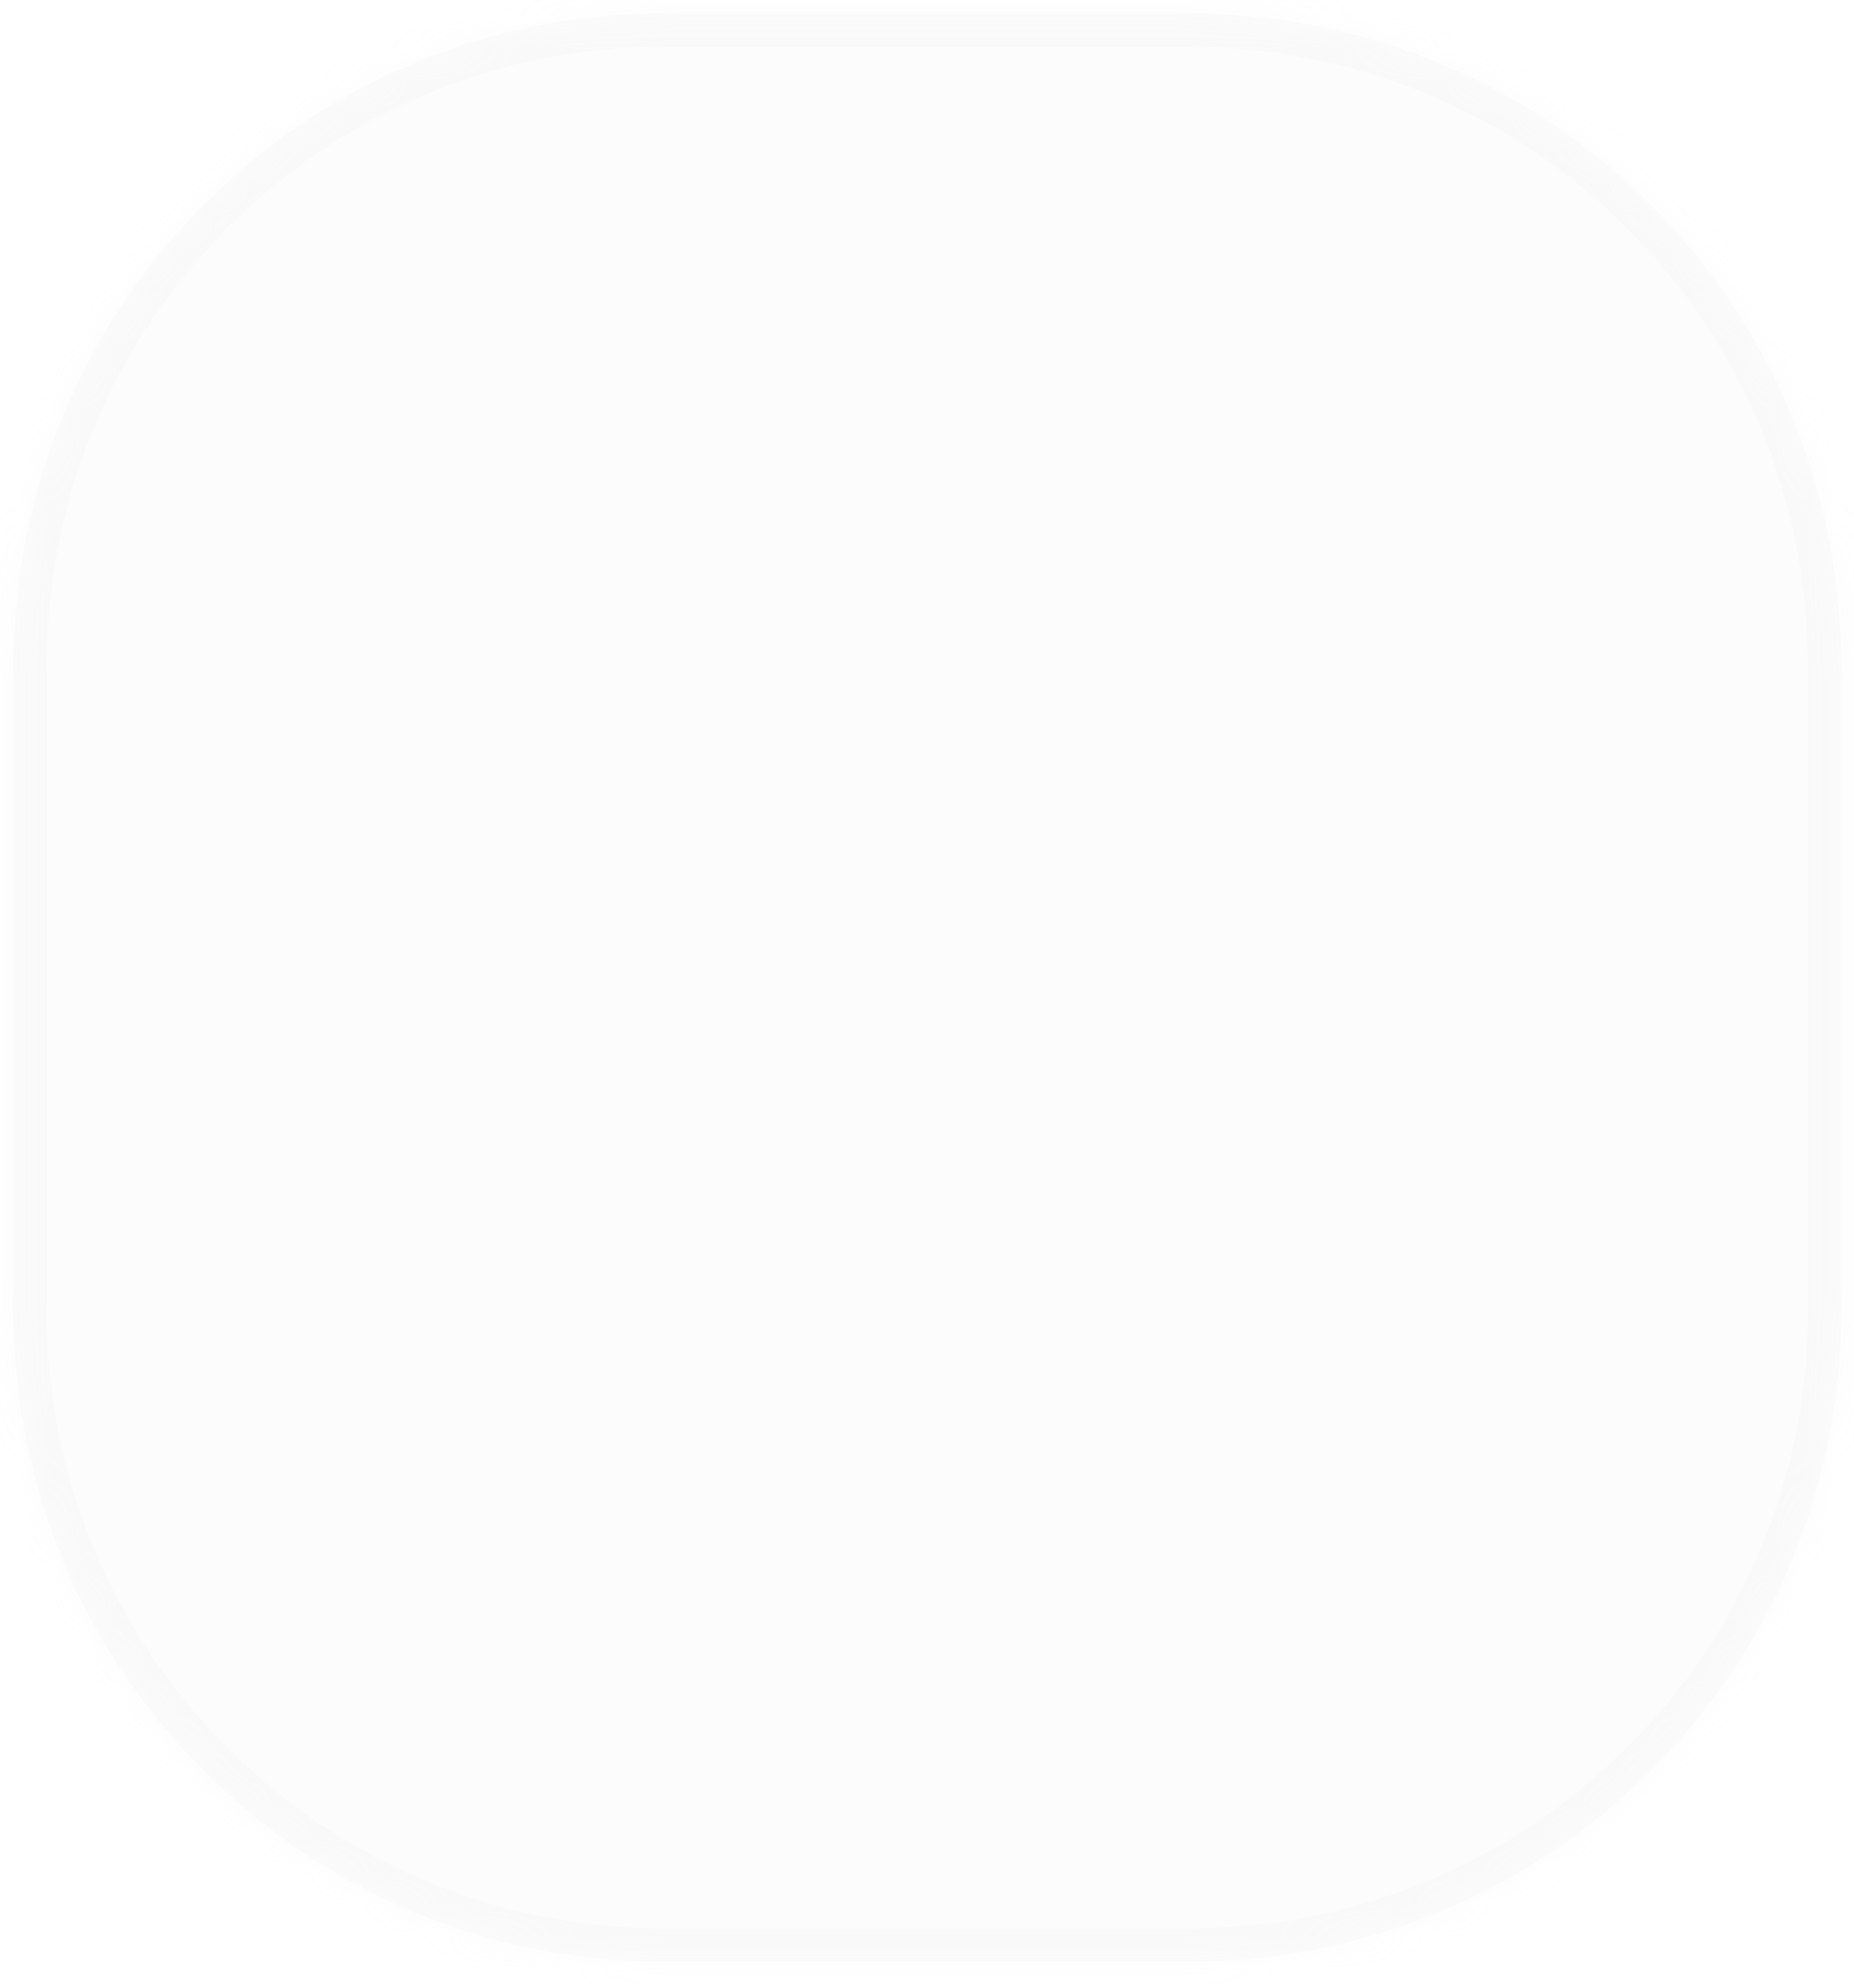 ﻿<?xml version="1.0" encoding="utf-8"?>
<svg version="1.1" xmlns:xlink="http://www.w3.org/1999/xlink" width="56px" height="60px" xmlns="http://www.w3.org/2000/svg">
  <defs>
    <mask fill="white" id="clip2102">
      <path d="M 35.91 59.21  C 35.91 59.21  20.01 59.21  20.01 59.21  C 9.21 59.21  0.41 50.41  0.41 39.61  C 0.41 39.61  0.41 20.11  0.41 20.11  C 0.41 9.21  9.21 0.41  20.01 0.41  C 20.01 0.41  35.91 0.41  35.91 0.41  C 46.81 0.41  55.61 9.21  55.61 20.11  C 55.61 20.11  55.61 39.61  55.61 39.61  C 55.61 50.41  46.81 59.21  35.91 59.21  Z " fill-rule="evenodd" />
    </mask>
  </defs>
  <g transform="matrix(1 0 0 1 -101 -13048 )">
    <path d="M 35.91 59.21  C 35.91 59.21  20.01 59.21  20.01 59.21  C 9.21 59.21  0.41 50.41  0.41 39.61  C 0.41 39.61  0.41 20.11  0.41 20.11  C 0.41 9.21  9.21 0.41  20.01 0.41  C 20.01 0.41  35.91 0.41  35.91 0.41  C 46.81 0.41  55.61 9.21  55.61 20.11  C 55.61 20.11  55.61 39.61  55.61 39.61  C 55.61 50.41  46.81 59.21  35.91 59.21  Z " fill-rule="nonzero" fill="#cdcece" stroke="none" fill-opacity="0.078" transform="matrix(1 0 0 1 101 13048 )" />
    <path d="M 35.91 59.21  C 35.91 59.21  20.01 59.21  20.01 59.21  C 9.21 59.21  0.41 50.41  0.41 39.61  C 0.41 39.61  0.41 20.11  0.41 20.11  C 0.41 9.21  9.21 0.41  20.01 0.41  C 20.01 0.41  35.91 0.41  35.91 0.41  C 46.81 0.41  55.61 9.21  55.61 20.11  C 55.61 20.11  55.61 39.61  55.61 39.61  C 55.61 50.41  46.81 59.21  35.91 59.21  Z " stroke-width="2" stroke="#cdcece" fill="none" stroke-opacity="0.059" transform="matrix(1 0 0 1 101 13048 )" mask="url(#clip2102)" />
  </g>
</svg>